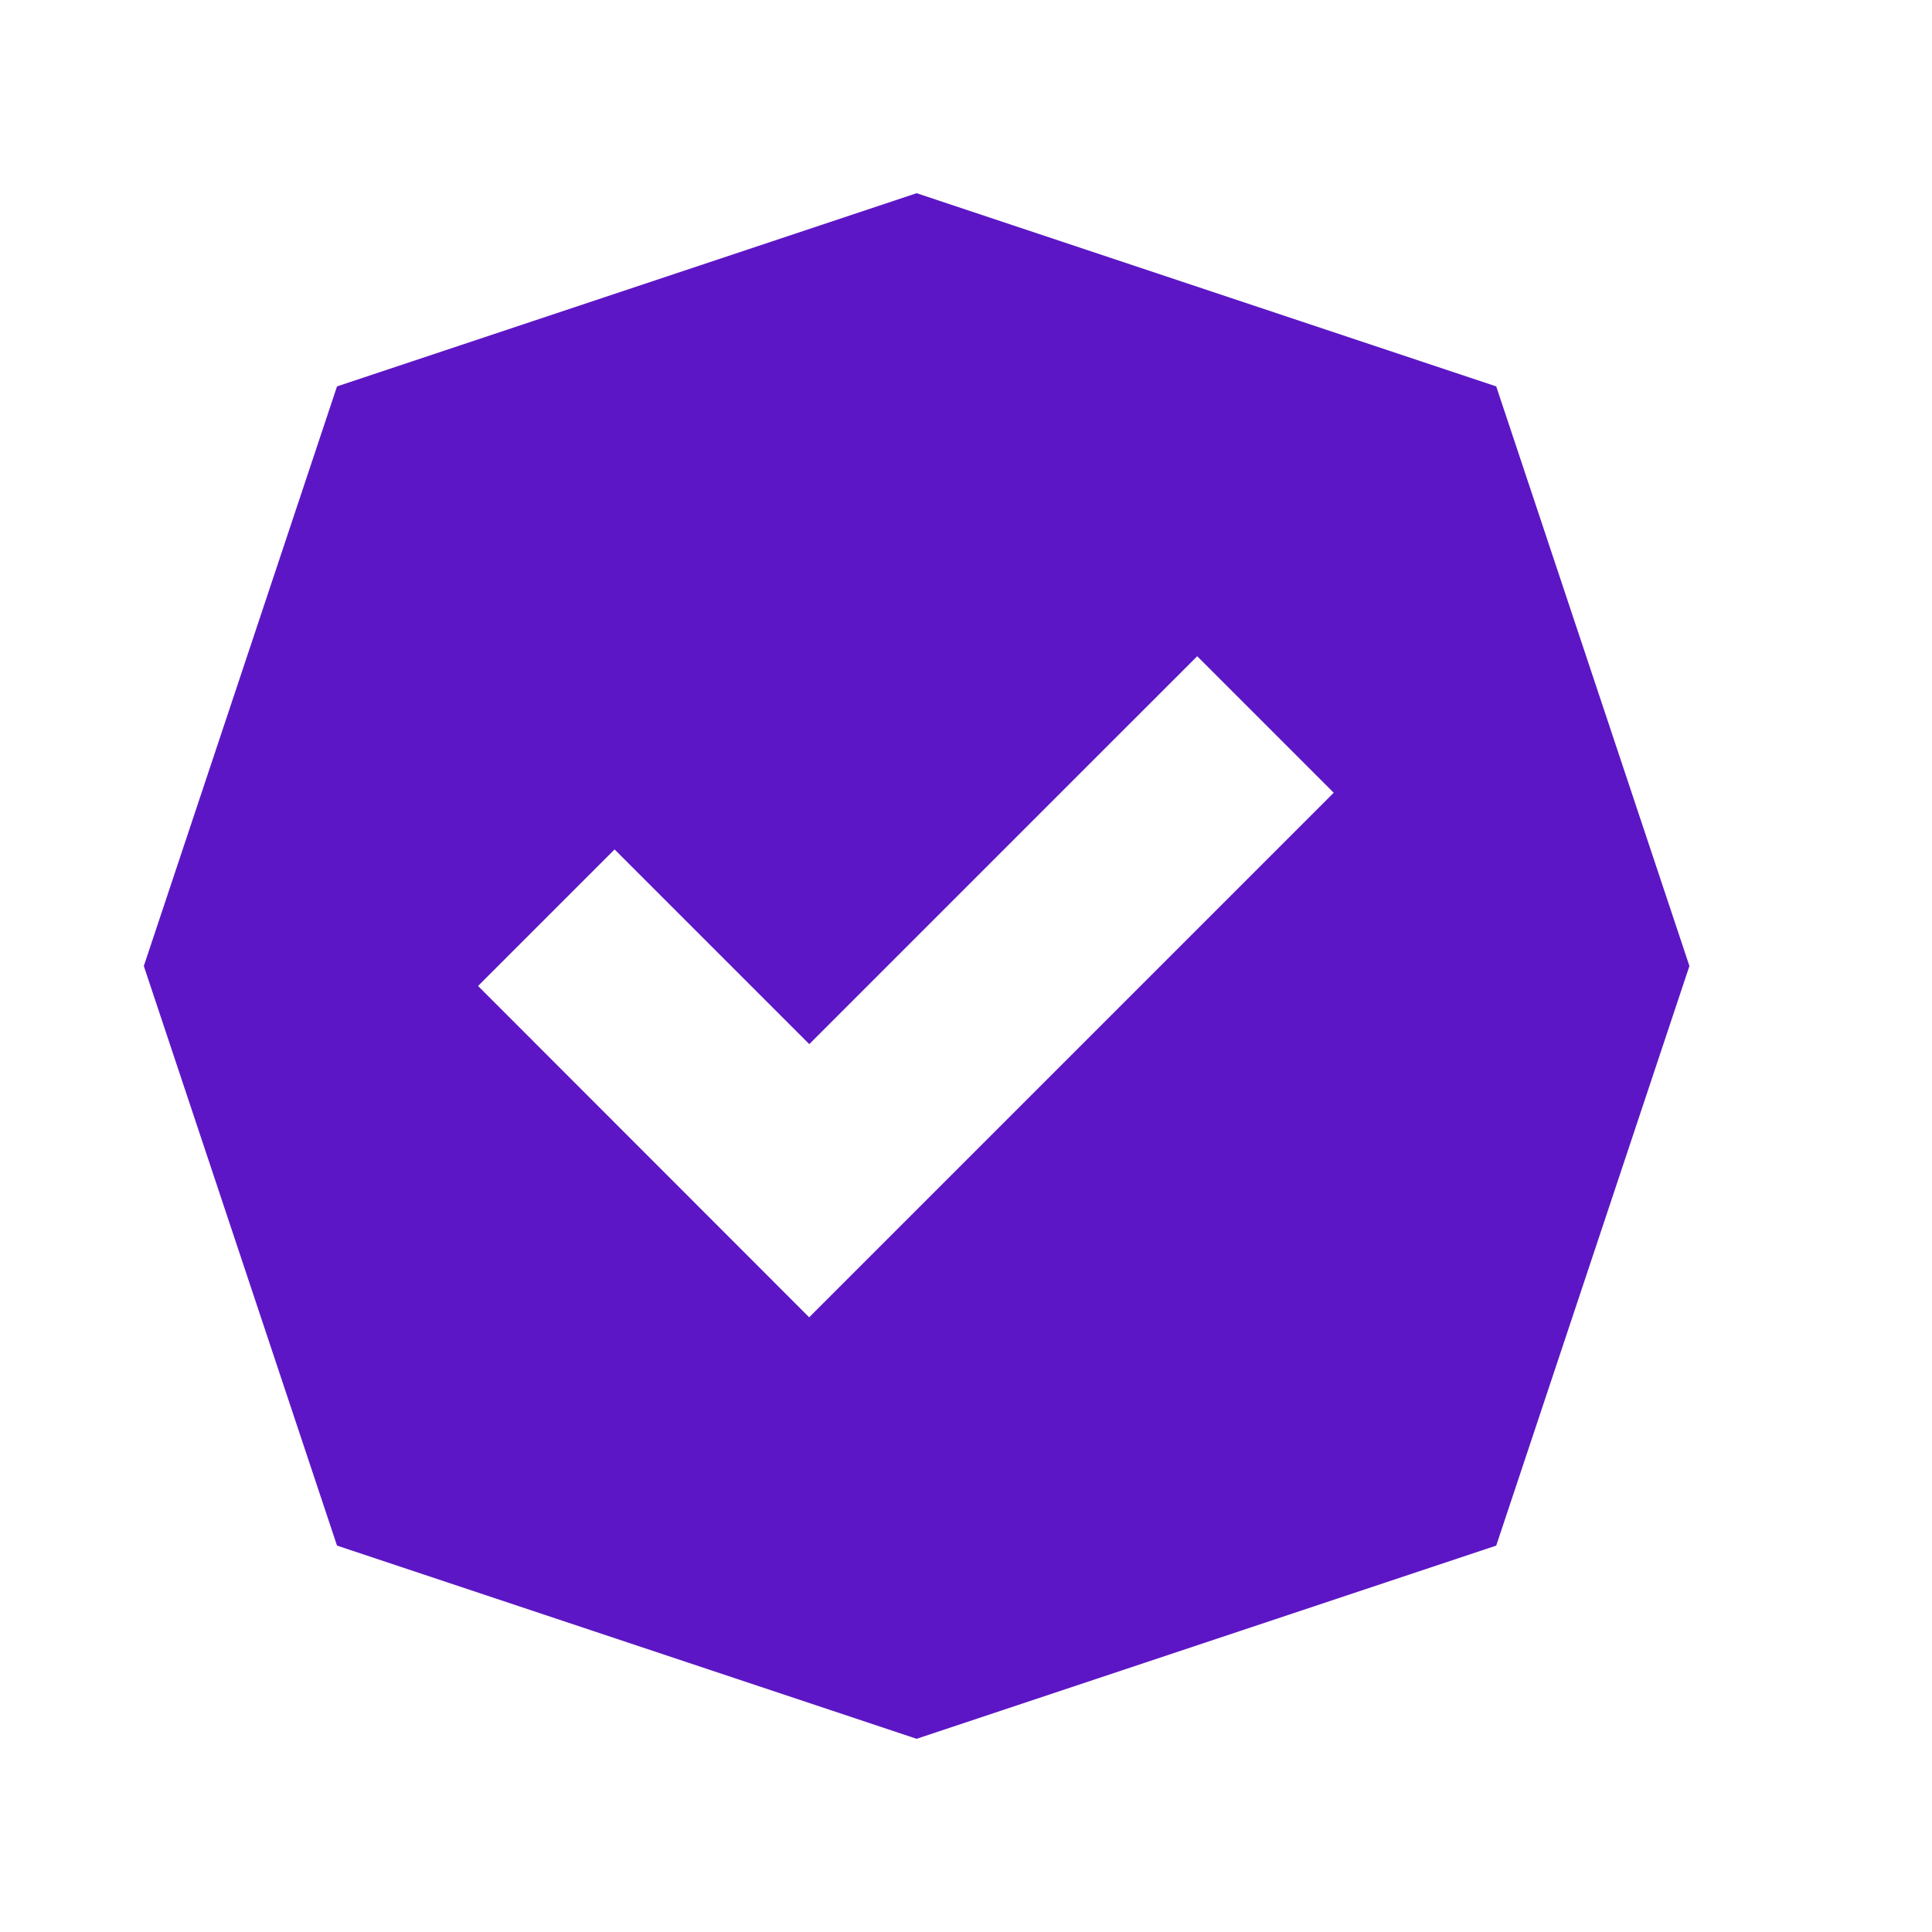 <svg width="9" height="9" viewBox="0 0 9 9" fill="none" xmlns="http://www.w3.org/2000/svg">
<g clip-path="url(#clip0_0_273)">
<path fill-rule="evenodd" clip-rule="evenodd" d="M4.27 0.9L6.97 1.8L7.87 4.5L6.97 7.2L4.27 8.1L1.57 7.2L0.67 4.5L1.57 1.8L4.27 0.9ZM3.77 6.136L6.213 3.693L5.577 3.057L3.77 4.864L2.863 3.957L2.227 4.593L3.77 6.137V6.136Z" fill="#5C16C5"/>
</g>
<defs>
<clipPath id="clip0_0_273">
<rect width="8.431" height="8.431" fill="white" transform="scale(1.067)"/>
</clipPath>
</defs>
</svg>
